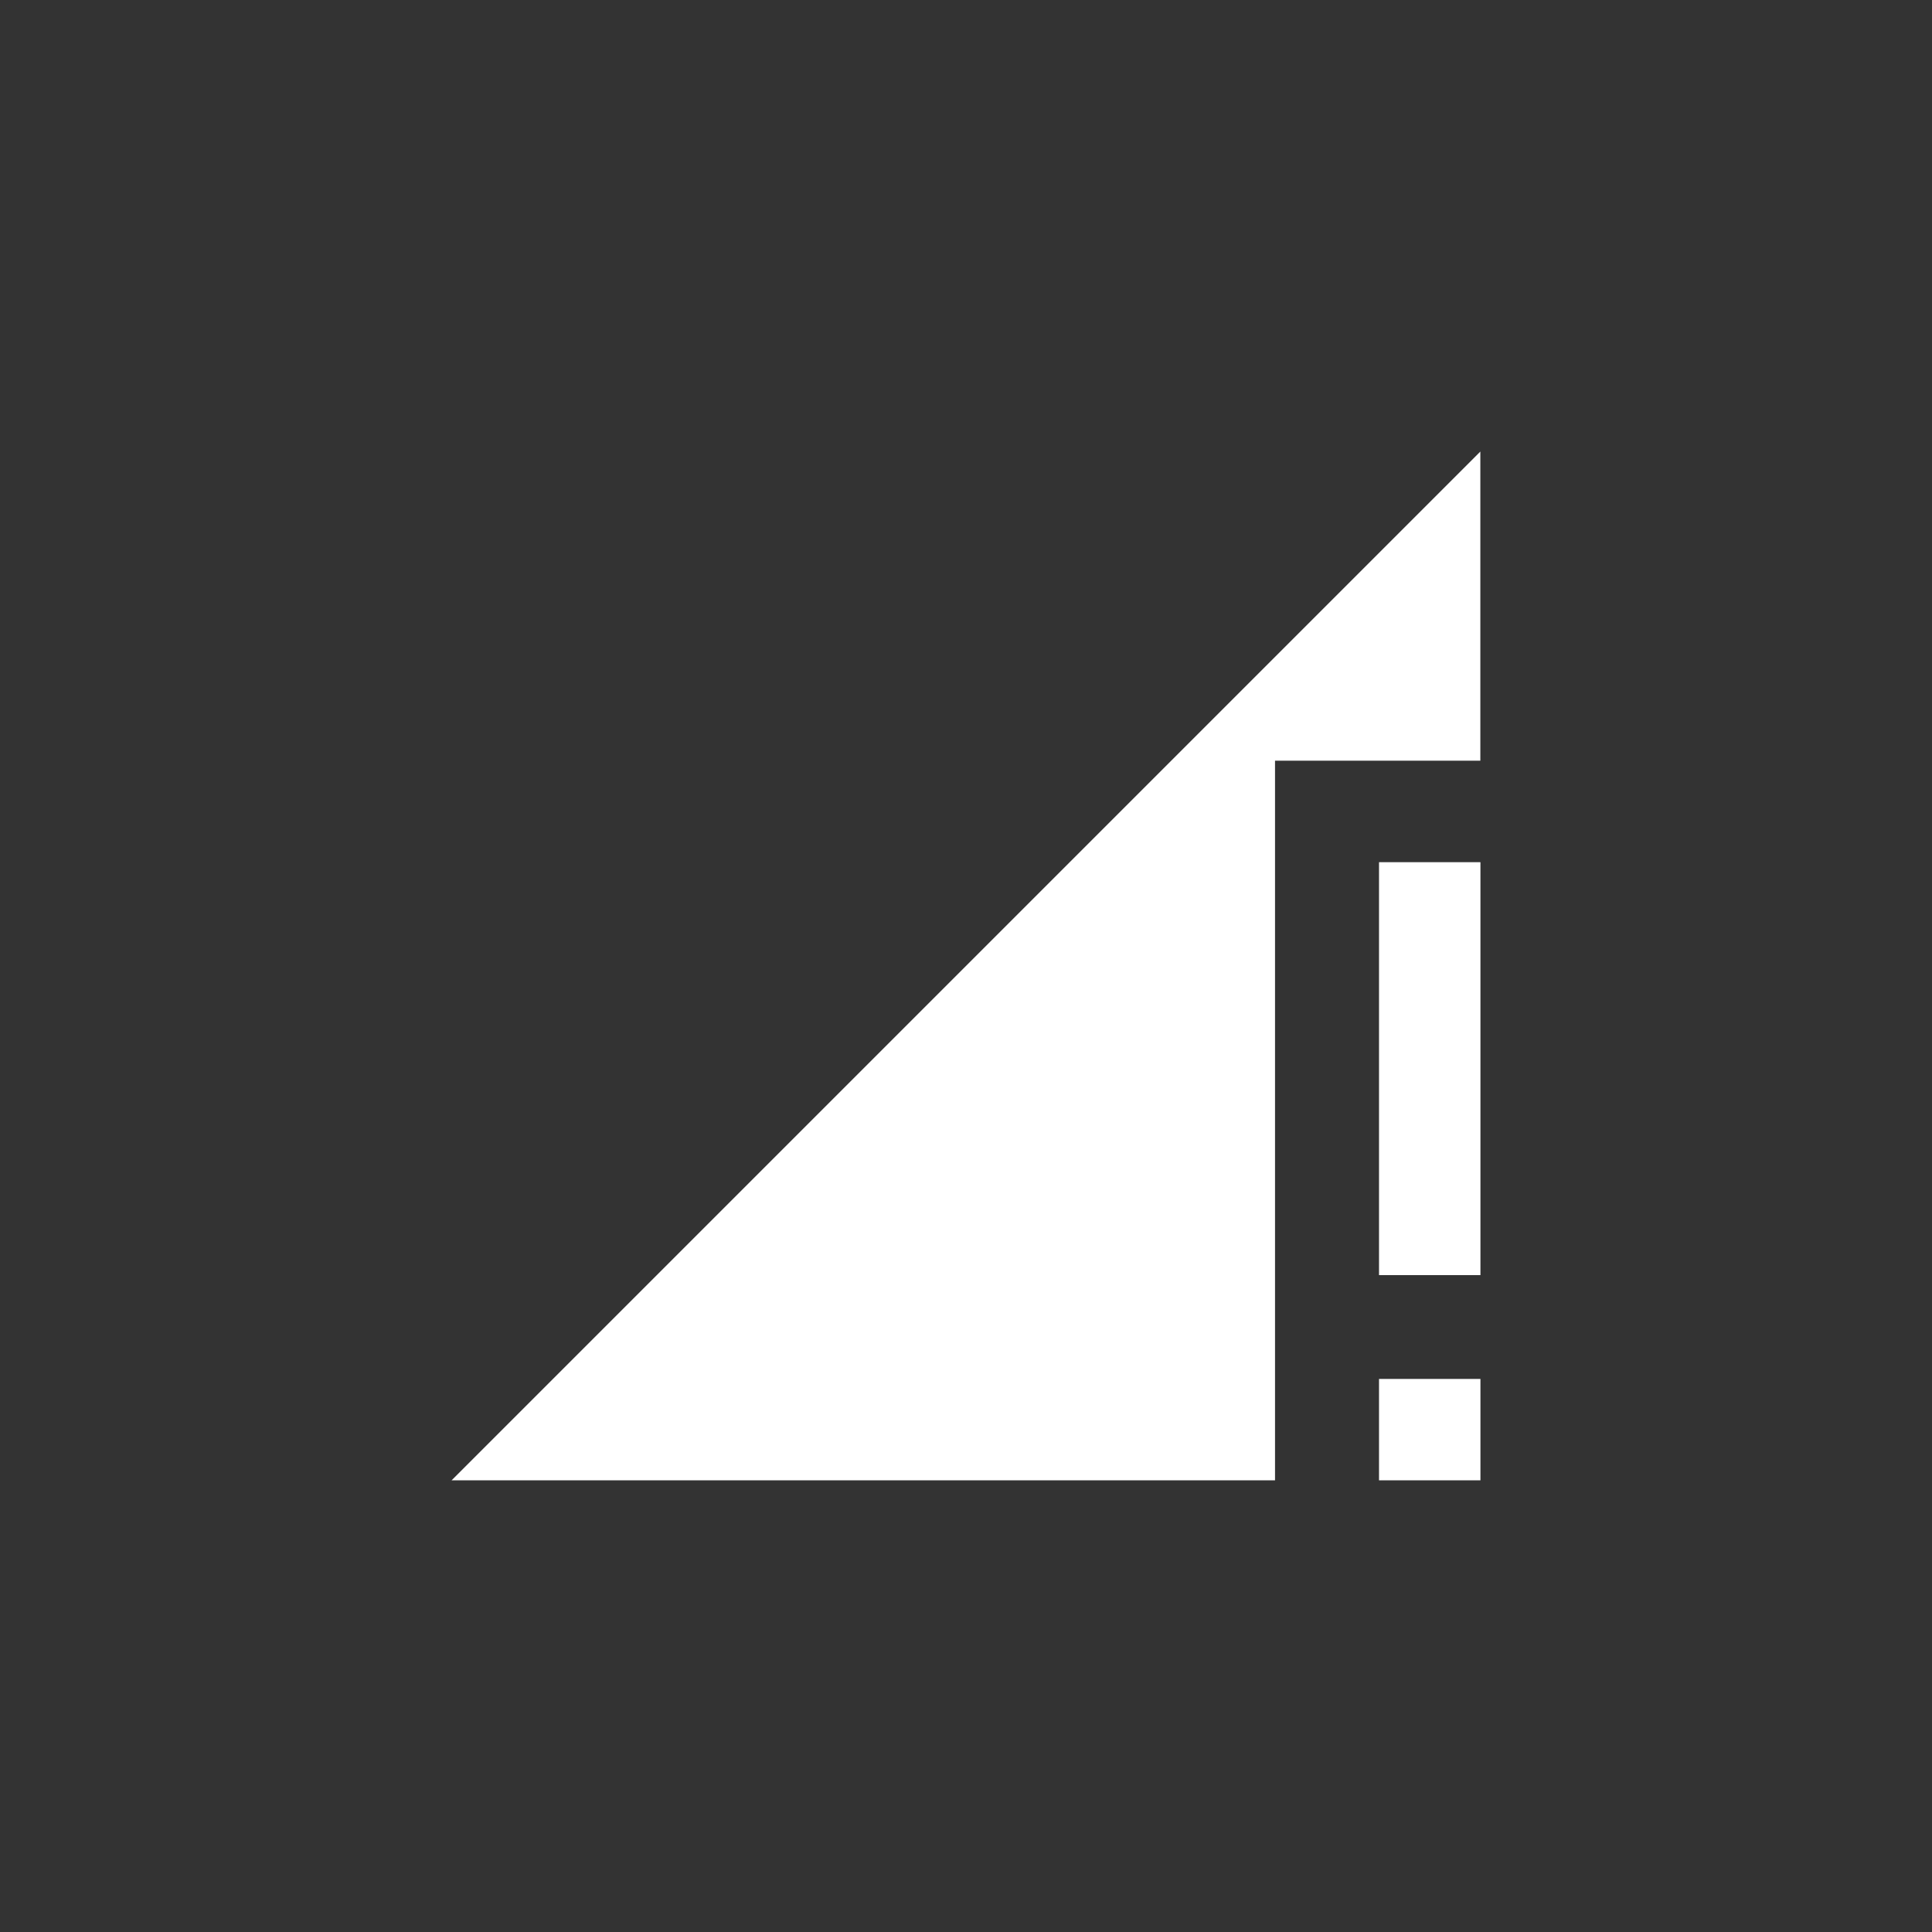<!-- Generated by IcoMoon.io -->
<svg version="1.1" xmlns="http://www.w3.org/2000/svg" width="40" height="40" viewBox="0 0 40 40">
<rect x="0" y="0" width="40" height="40" fill="#333333" stroke="none"/>
<title>mt-signal_cellular_connected_no_internet_4_bar</title>
<path fill="#fff" d="M9.349 30.649l21.3-21.3v6.4h-4.251v14.9h-17.049zM28.551 30.649v-2.1h2.1v2.1h-2.1zM28.551 26.4v-8.549h2.1v8.549h-2.1z"></path>
</svg>
